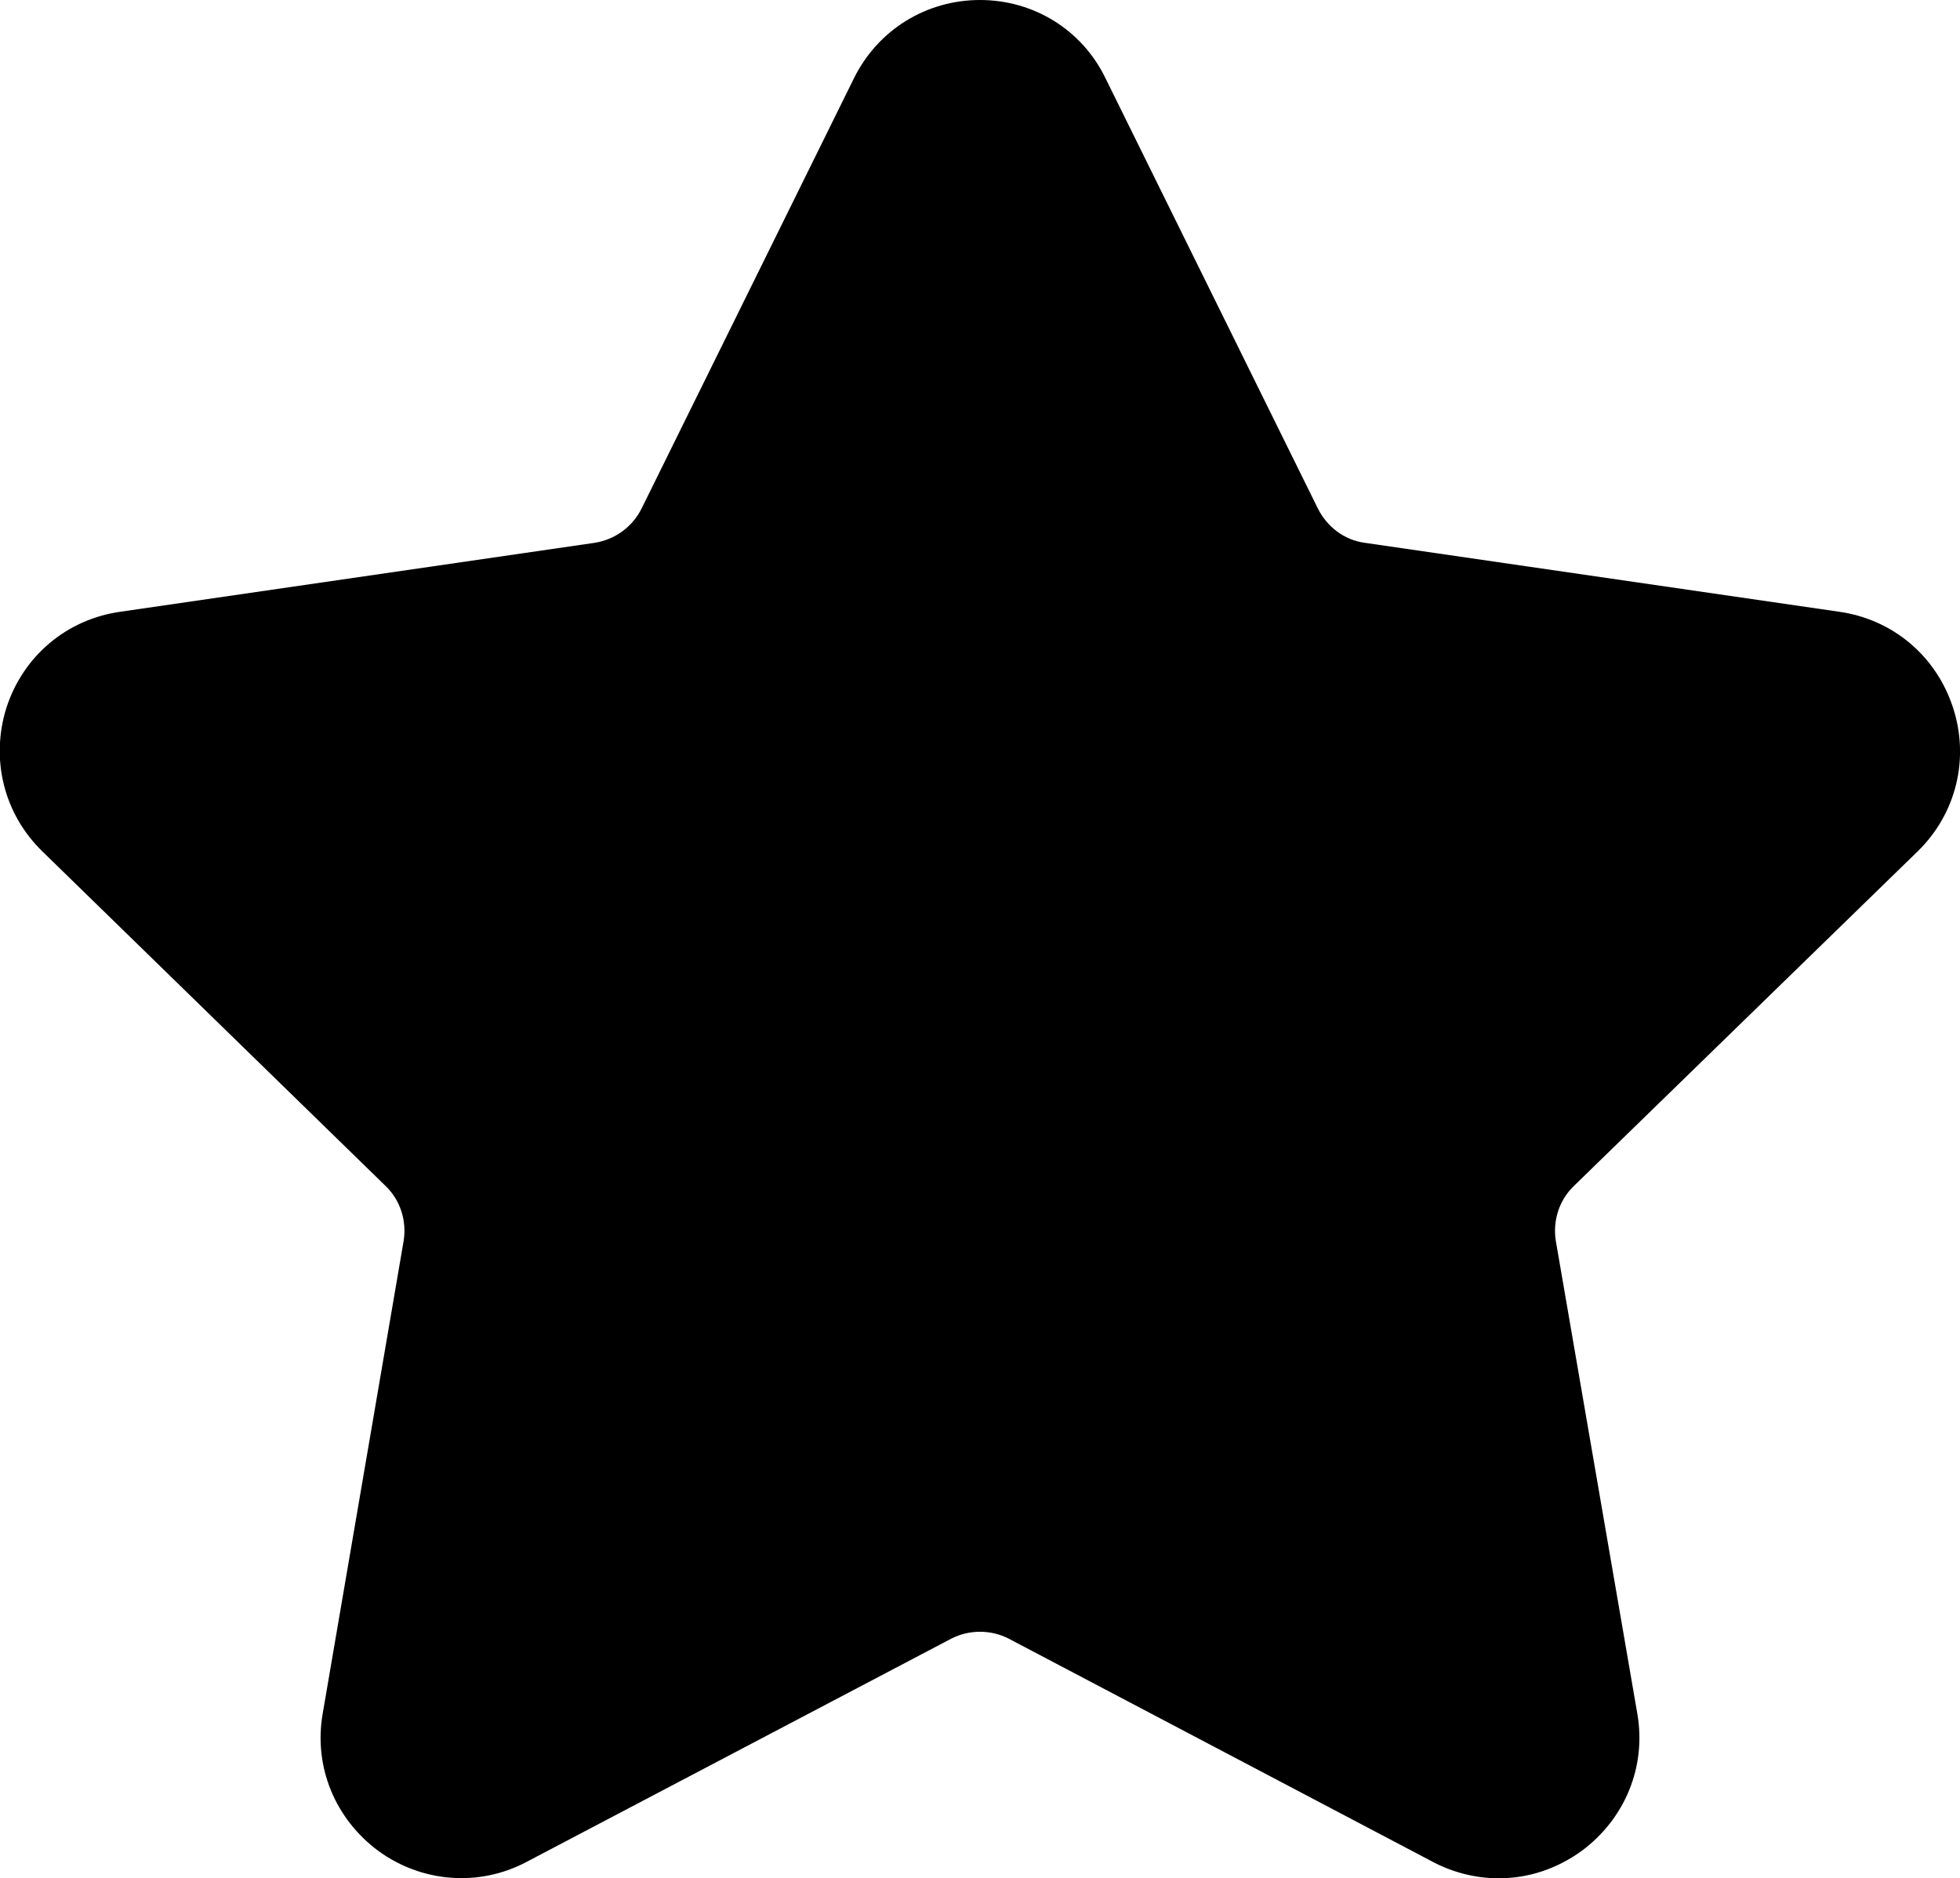 <?xml version="1.0" encoding="utf-8"?>
<!-- Generator: Adobe Illustrator 22.0.1, SVG Export Plug-In . SVG Version: 6.00 Build 0)  -->
<svg version="1.1" id="Layer_1" xmlns="http://www.w3.org/2000/svg" xmlns:xlink="http://www.w3.org/1999/xlink" x="0px" y="0px"
	 viewBox="0 0 360.8 345.7" style="enable-background:new 0 0 360.8 345.7;" xml:space="preserve">
<path d="M353,156.7c7.1-6.9,9.6-17.1,6.5-26.5c-3.1-9.5-11.1-16.2-20.9-17.6l-87.4-12.7c-3.7-0.5-6.9-2.9-8.6-6.3l-39.1-79.2
	C199.2,5.5,190.3,0,180.4,0c-9.9,0-18.8,5.5-23.2,14.4l-39.1,79.2c-1.7,3.4-4.9,5.7-8.6,6.3l-87.4,12.7c-9.8,1.4-17.8,8.1-20.9,17.6
	c-3,9.5-0.5,19.6,6.6,26.5l63.2,61.6c2.7,2.6,3.9,6.4,3.3,10.1l-14.9,87c-1.7,9.8,2.3,19.4,10.3,25.3c8,5.8,18.5,6.6,27.2,2
	l78.2-41.1c3.3-1.7,7.3-1.7,10.6,0l78.1,41.1c3.8,2,8,3,12.1,3c5.4,0,10.6-1.7,15.2-5c8-5.9,12-15.5,10.3-25.3l-15-87
	c-0.6-3.7,0.6-7.5,3.3-10.1L353,156.7z"/>
<path d="M229.3,230.9"/>
</svg>
